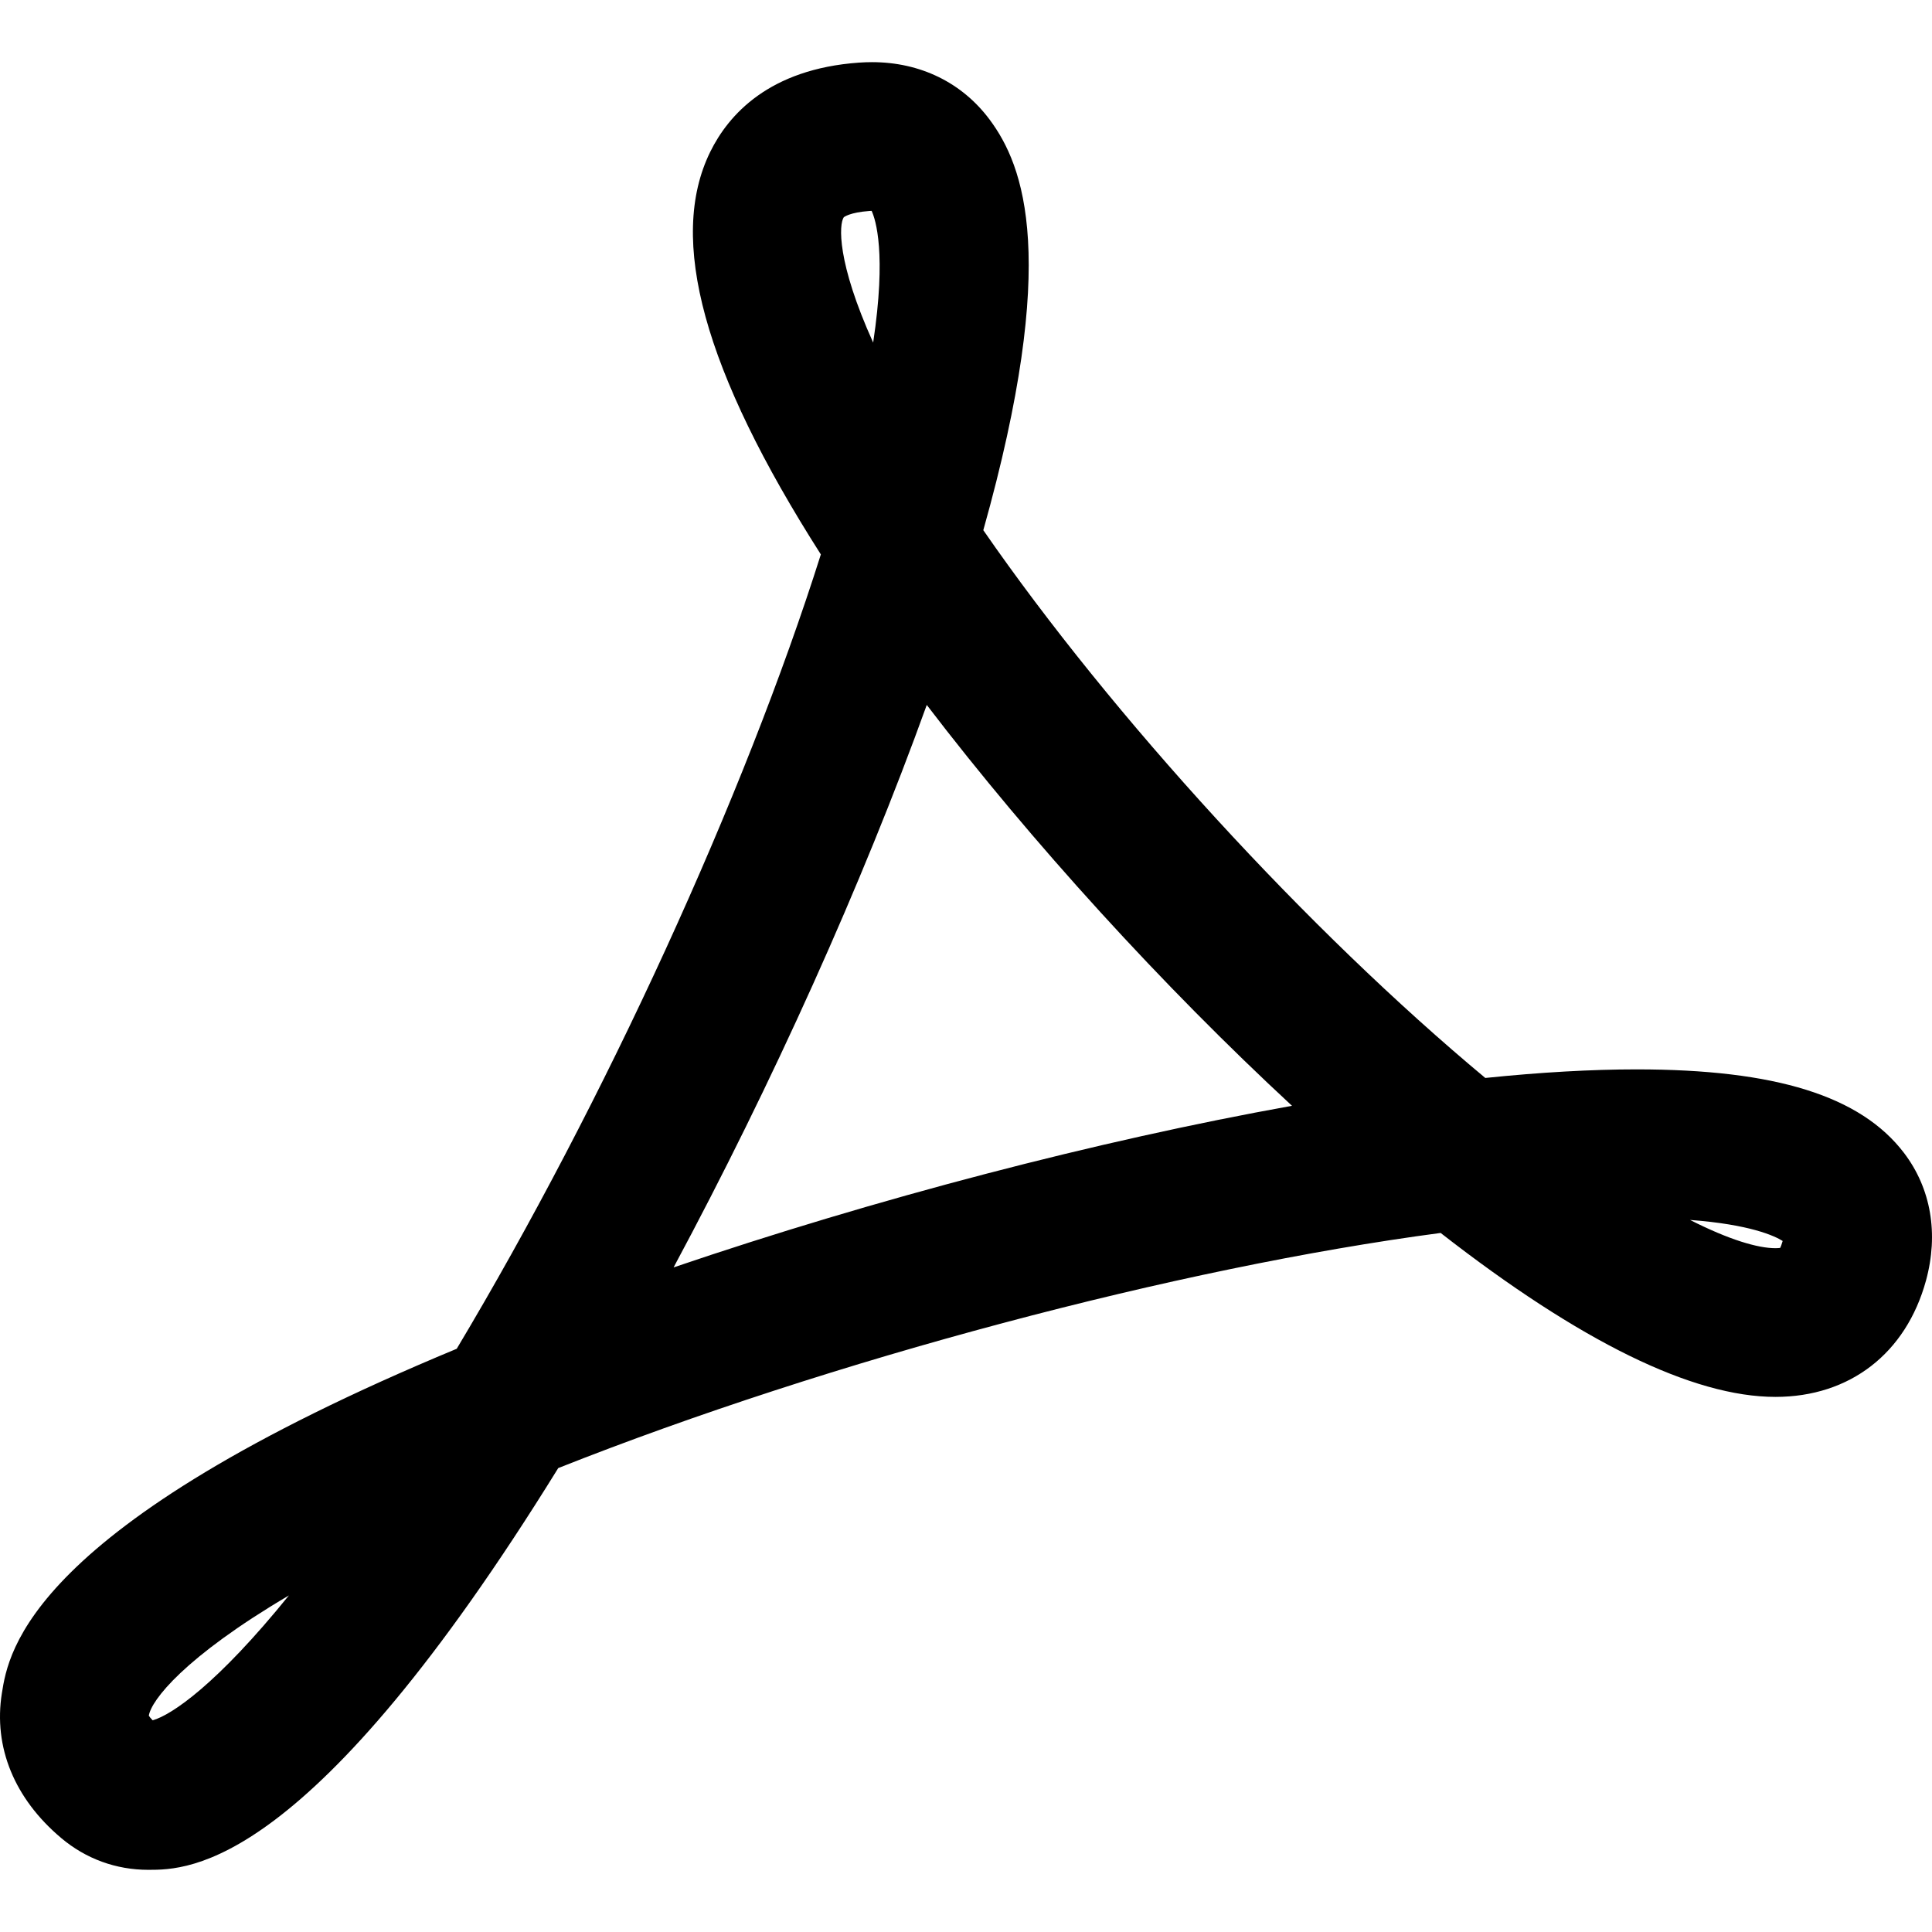 <svg xmlns="http://www.w3.org/2000/svg" xmlns:xlink="http://www.w3.org/1999/xlink" version="1.1" x="0px" y="0px" viewBox="0 0 100 100" enable-background="new 0 0 100 100" xml:space="preserve" style="max-width:100%" height="100%"><path d="M7.678,96.782c-1.671,0-3.23-0.568-4.507-1.643c-2.426-2.042-3.518-4.705-3.074-7.499c0.34-2.15,1.362-8.617,23.543-17.828  c7.649-12.791,14.888-28.593,18.847-41.115c-6.065-9.505-7.938-16.331-5.726-20.836c0.946-1.925,3.051-4.29,7.699-4.62  c0.23-0.016,0.454-0.024,0.673-0.024c2.499,0,4.663,1.057,6.092,2.976c1.778,2.388,3.626,7.181-0.329,21.249  c6.688,9.668,16.818,20.724,25.983,28.353c2.875-0.295,5.501-0.444,7.827-0.444c7.195,0,11.594,1.374,13.844,4.323  c1.399,1.836,1.803,4.186,1.137,6.615c-1.035,3.766-3.945,6.014-7.789,6.014h-0.001c-4.278,0-10.104-2.854-17.33-8.486  c-13.611,1.798-31.567,6.579-45.673,12.171C16.038,96.781,9.763,96.782,7.678,96.782z M7.703,88.803  c0.028,0.044,0.086,0.126,0.198,0.24c0.981-0.273,3.342-1.874,7.053-6.464C9.522,85.784,7.827,88.01,7.703,88.803z M47.969,36.488  c-3.334,9.246-7.996,19.597-13.104,29.113c10.439-3.551,21.914-6.553,32.009-8.365C60.192,51.049,53.411,43.609,47.969,36.488z   M87.476,63.144c2.027,1.028,3.509,1.462,4.422,1.462c0.109-0.001,0.19-0.007,0.244-0.015c0.031-0.065,0.076-0.173,0.122-0.339  c0.002-0.007,0.003-0.014,0.005-0.021C91.854,63.972,90.585,63.376,87.476,63.144z M45.116,10.915c-0.036,0-0.072,0.002-0.111,0.005  c-1.031,0.073-1.326,0.321-1.33,0.323c-0.252,0.366-0.372,2.302,1.52,6.49C45.89,13.112,45.323,11.366,45.116,10.915z" style="" fill="currentColor"></path></svg>